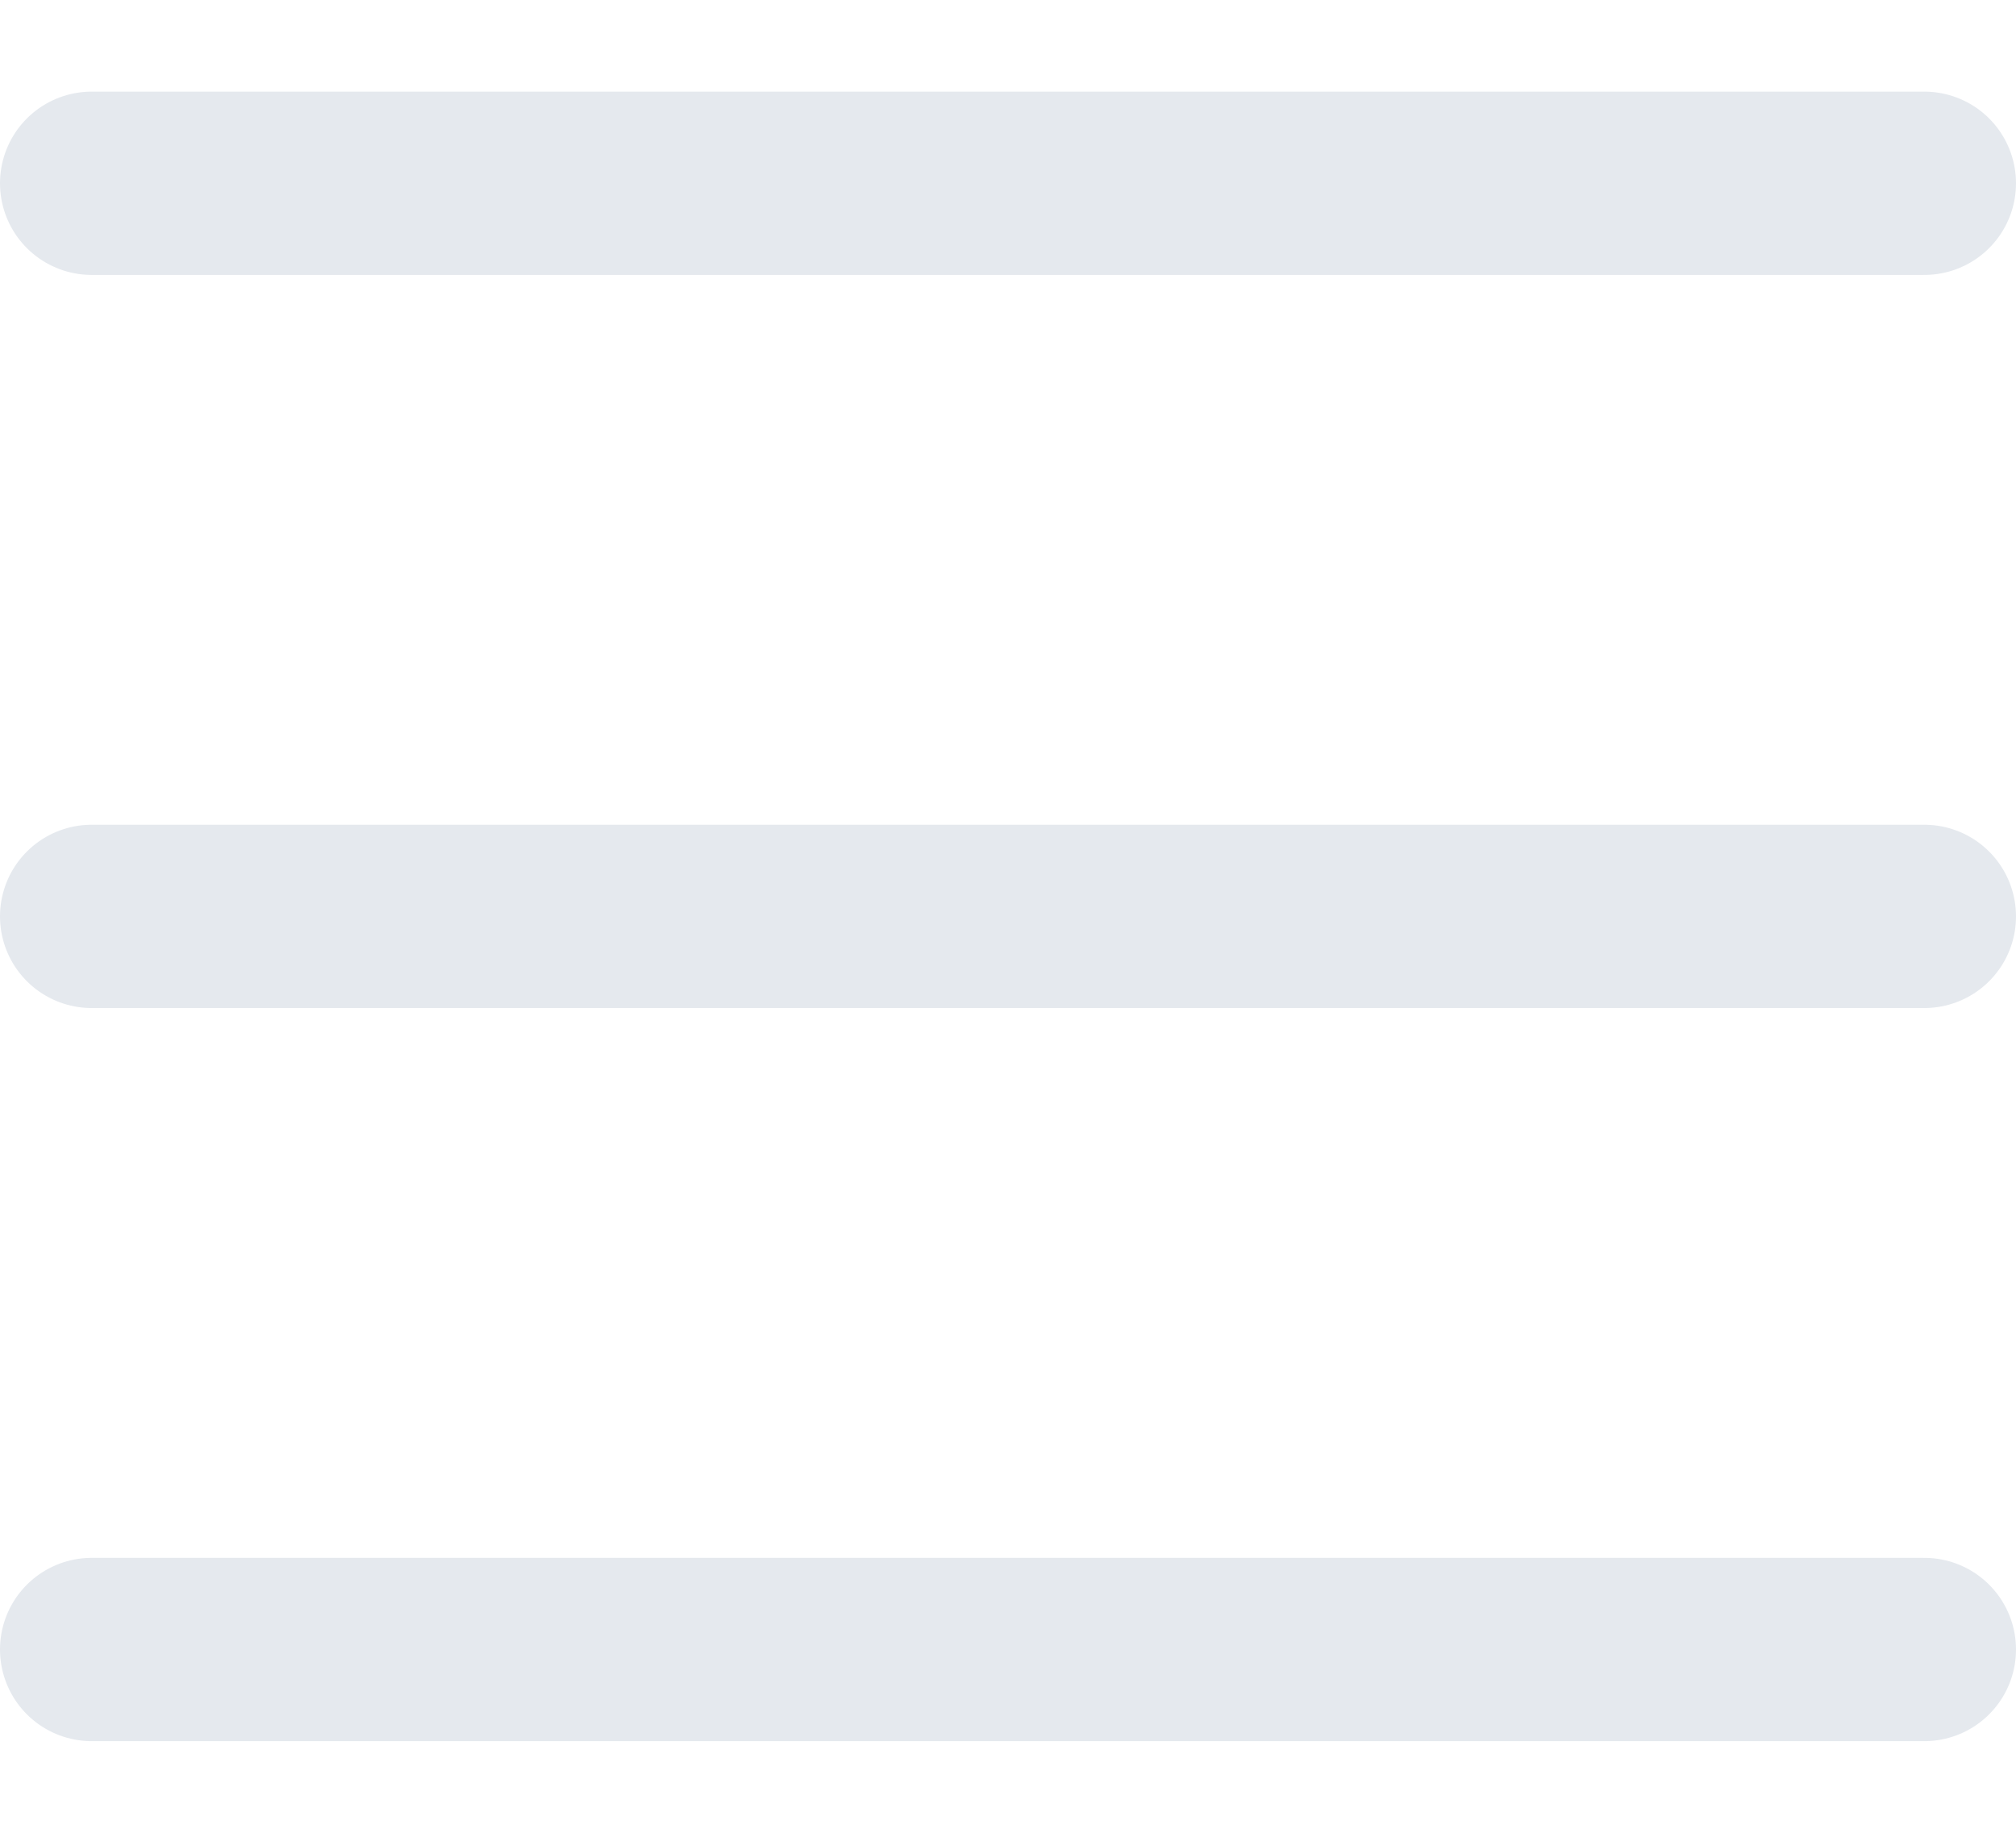 <svg width="44" height="40" viewBox="0 0 44 40" fill="none" xmlns="http://www.w3.org/2000/svg">
<path d="M2 4H42" stroke="#E5E9EE" stroke-width="4" stroke-linecap="round"/>
<path d="M2 20H42" stroke="#E5E9EE" stroke-width="4" stroke-linecap="round"/>
<path d="M2 36H42" stroke="#E5E9EE" stroke-width="4" stroke-linecap="round"/>
</svg>
